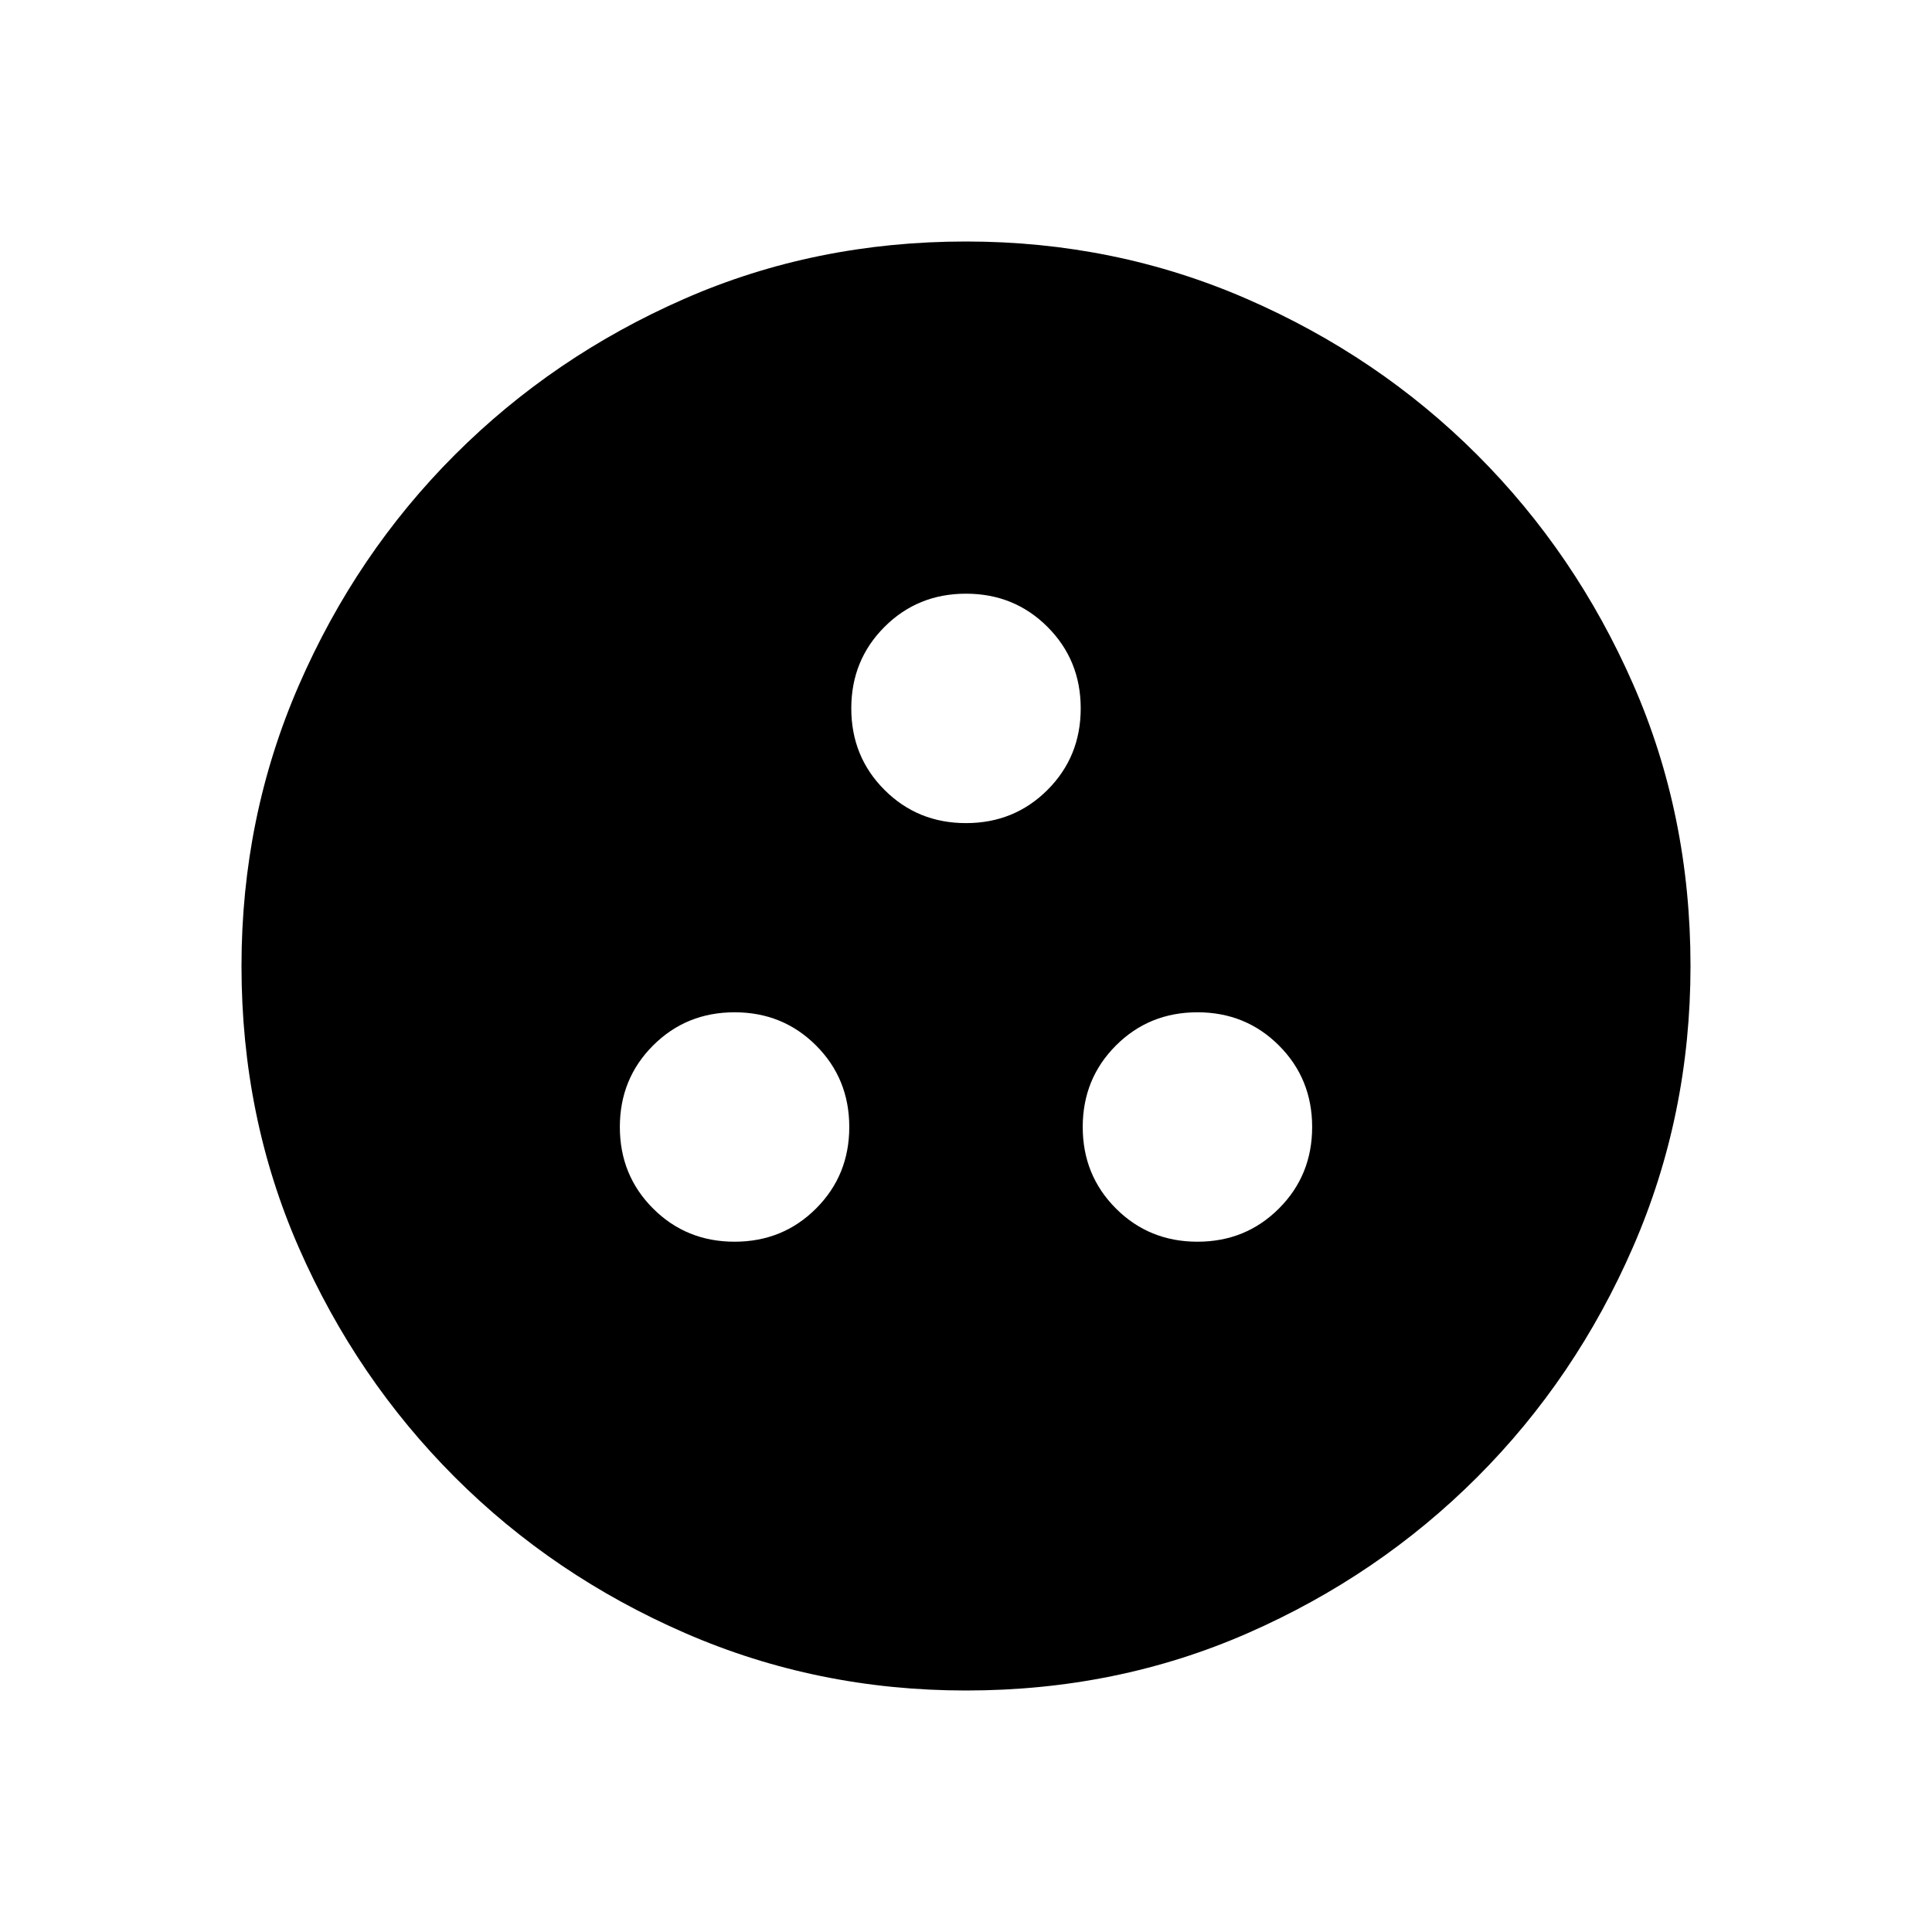 <svg xmlns="http://www.w3.org/2000/svg" height="48" width="48"><path d="M24 42Q20.3 42 17.025 40.575Q13.75 39.15 11.3 36.7Q8.85 34.25 7.425 31Q6 27.75 6 24Q6 20.3 7.425 17.025Q8.85 13.75 11.3 11.3Q13.75 8.85 17 7.425Q20.25 6 24 6Q27.7 6 30.975 7.425Q34.25 8.85 36.7 11.3Q39.15 13.75 40.575 17Q42 20.25 42 24Q42 27.7 40.575 30.975Q39.15 34.25 36.7 36.7Q34.25 39.15 31 40.575Q27.75 42 24 42ZM24 20.45Q25.2 20.45 26.025 19.625Q26.85 18.8 26.85 17.6Q26.85 16.4 26.025 15.575Q25.2 14.75 24 14.75Q22.8 14.75 21.975 15.575Q21.15 16.4 21.15 17.6Q21.15 18.8 21.975 19.625Q22.8 20.45 24 20.45ZM18.25 30.85Q19.45 30.85 20.275 30.025Q21.1 29.2 21.1 28Q21.1 26.8 20.275 25.975Q19.45 25.15 18.25 25.15Q17.05 25.15 16.225 25.975Q15.4 26.8 15.4 28Q15.4 29.2 16.225 30.025Q17.05 30.85 18.25 30.85ZM29.75 30.85Q30.95 30.85 31.775 30.025Q32.6 29.2 32.6 28Q32.6 26.8 31.775 25.975Q30.95 25.15 29.75 25.15Q28.55 25.15 27.725 25.975Q26.9 26.8 26.9 28Q26.9 29.2 27.725 30.025Q28.55 30.85 29.75 30.85Z"/></svg>